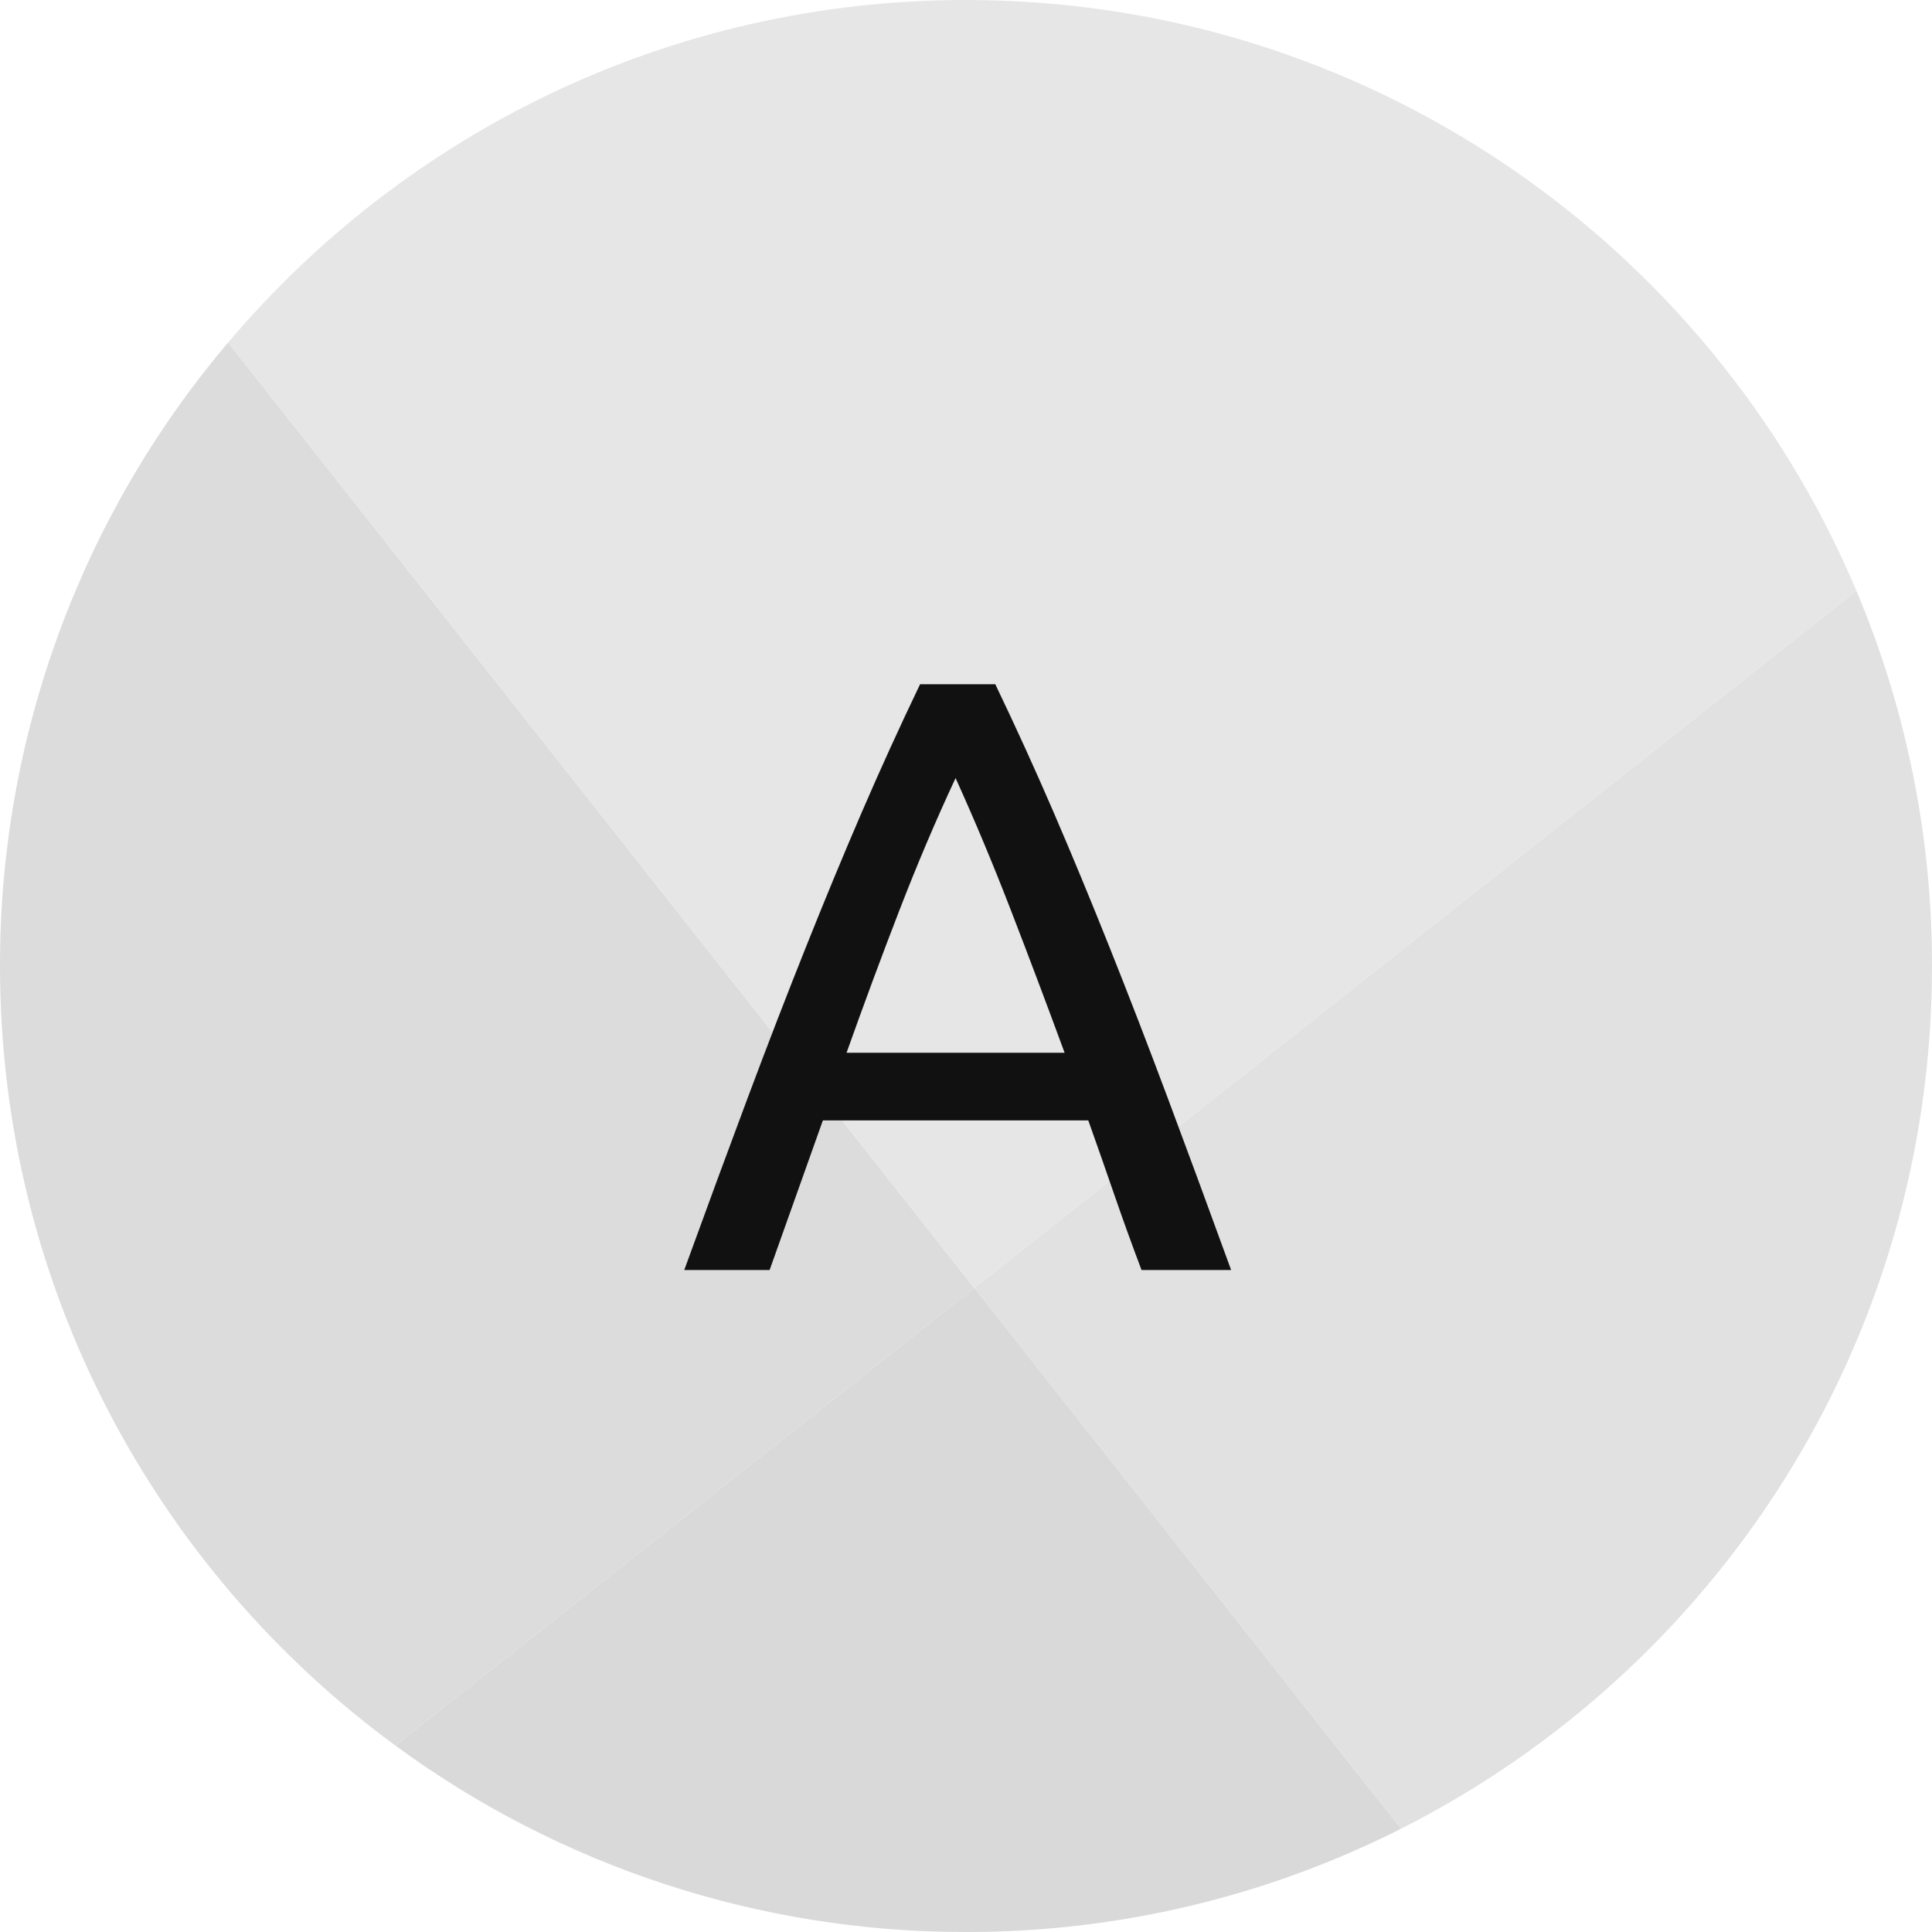 <?xml version="1.0" encoding="UTF-8"?>
<svg width="48px" height="48px" viewBox="0 0 48 48" version="1.1" xmlns="http://www.w3.org/2000/svg" xmlns:xlink="http://www.w3.org/1999/xlink">
    <!-- Generator: Sketch 55.2 (78181) - https://sketchapp.com -->
    <title>LOGO-AGENT AUTH</title>
    <desc>Created with Sketch.</desc>
    <g id="Candid" stroke="none" stroke-width="1" fill="none" fill-rule="evenodd">
        <g id="Group-2" transform="translate(0, -56)" fill-rule="nonzero">
            <g id="LOGO-AGENT-AUTH" transform="translate(0, 56)">
                <g id="a-link" transform="translate(0, 8.5)" fill="#DCDCDC">
                    <path d="M5.667,0.01 L24.206,23.499 L9.822,34.867 C3.866,30.499 -2.74462511e-05,23.451 -2.74462511e-05,15.5 C-0.009,9.828 2,4.337 5.667,0.01 L5.667,0.01 Z" id="a"></path>
                </g>
                <g id="b-link" transform="translate(24, 14.5)" fill="#E1E1E1">
                    <path d="M22.122,0.178 C23.366,3.129 24.004,6.299 24,9.5 C24,18.866 18.635,26.98 10.81,30.933 L0.205,17.498 L22.122,0.178 L22.122,0.178 Z" id="b"></path>
                </g>
                <g id="c-link" transform="translate(9.5, 31.5)" fill="#D9D9D9">
                    <path d="M0.322,11.867 L14.706,0.499 L25.309,13.934 C21.958,15.627 18.255,16.506 14.5,16.5 C9.4,16.508 4.432,14.885 0.322,11.867 L0.322,11.867 Z" id="c"></path>
                </g>
                <g id="d-link" transform="translate(5.5, 0)" fill="#E6E6E6">
                    <path d="M40.623,14.678 L18.706,31.998 L0.167,8.511 C4.57,3.305 11.149,0 18.5,0 C28.449,0 36.984,6.053 40.623,14.678 Z" id="d"></path>
                </g>
                <path d="M28.361,31.553 C28.123,30.923 27.899,30.304 27.689,29.695 C27.479,29.085 27.262,28.466 27.038,27.836 L20.444,27.836 L19.121,31.553 L17,31.553 C17.56,30.013 18.085,28.589 18.575,27.279 C19.065,25.97 19.544,24.728 20.014,23.552 C20.483,22.376 20.948,21.253 21.41,20.181 C21.872,19.11 22.355,18.05 22.859,17 L24.728,17 C25.232,18.05 25.715,19.11 26.177,20.181 C26.639,21.253 27.104,22.376 27.573,23.552 C28.043,24.728 28.522,25.97 29.012,27.279 C29.502,28.589 30.027,30.013 30.587,31.553 L28.361,31.553 Z M26.45,26.156 C26.002,24.938 25.558,23.759 25.116,22.617 C24.675,21.476 24.217,20.381 23.741,19.331 C23.251,20.381 22.786,21.476 22.345,22.617 C21.903,23.759 21.466,24.938 21.032,26.156 L26.45,26.156 Z" id="A" fill="#111111"></path>
            </g>
        </g>
    </g>
</svg>
